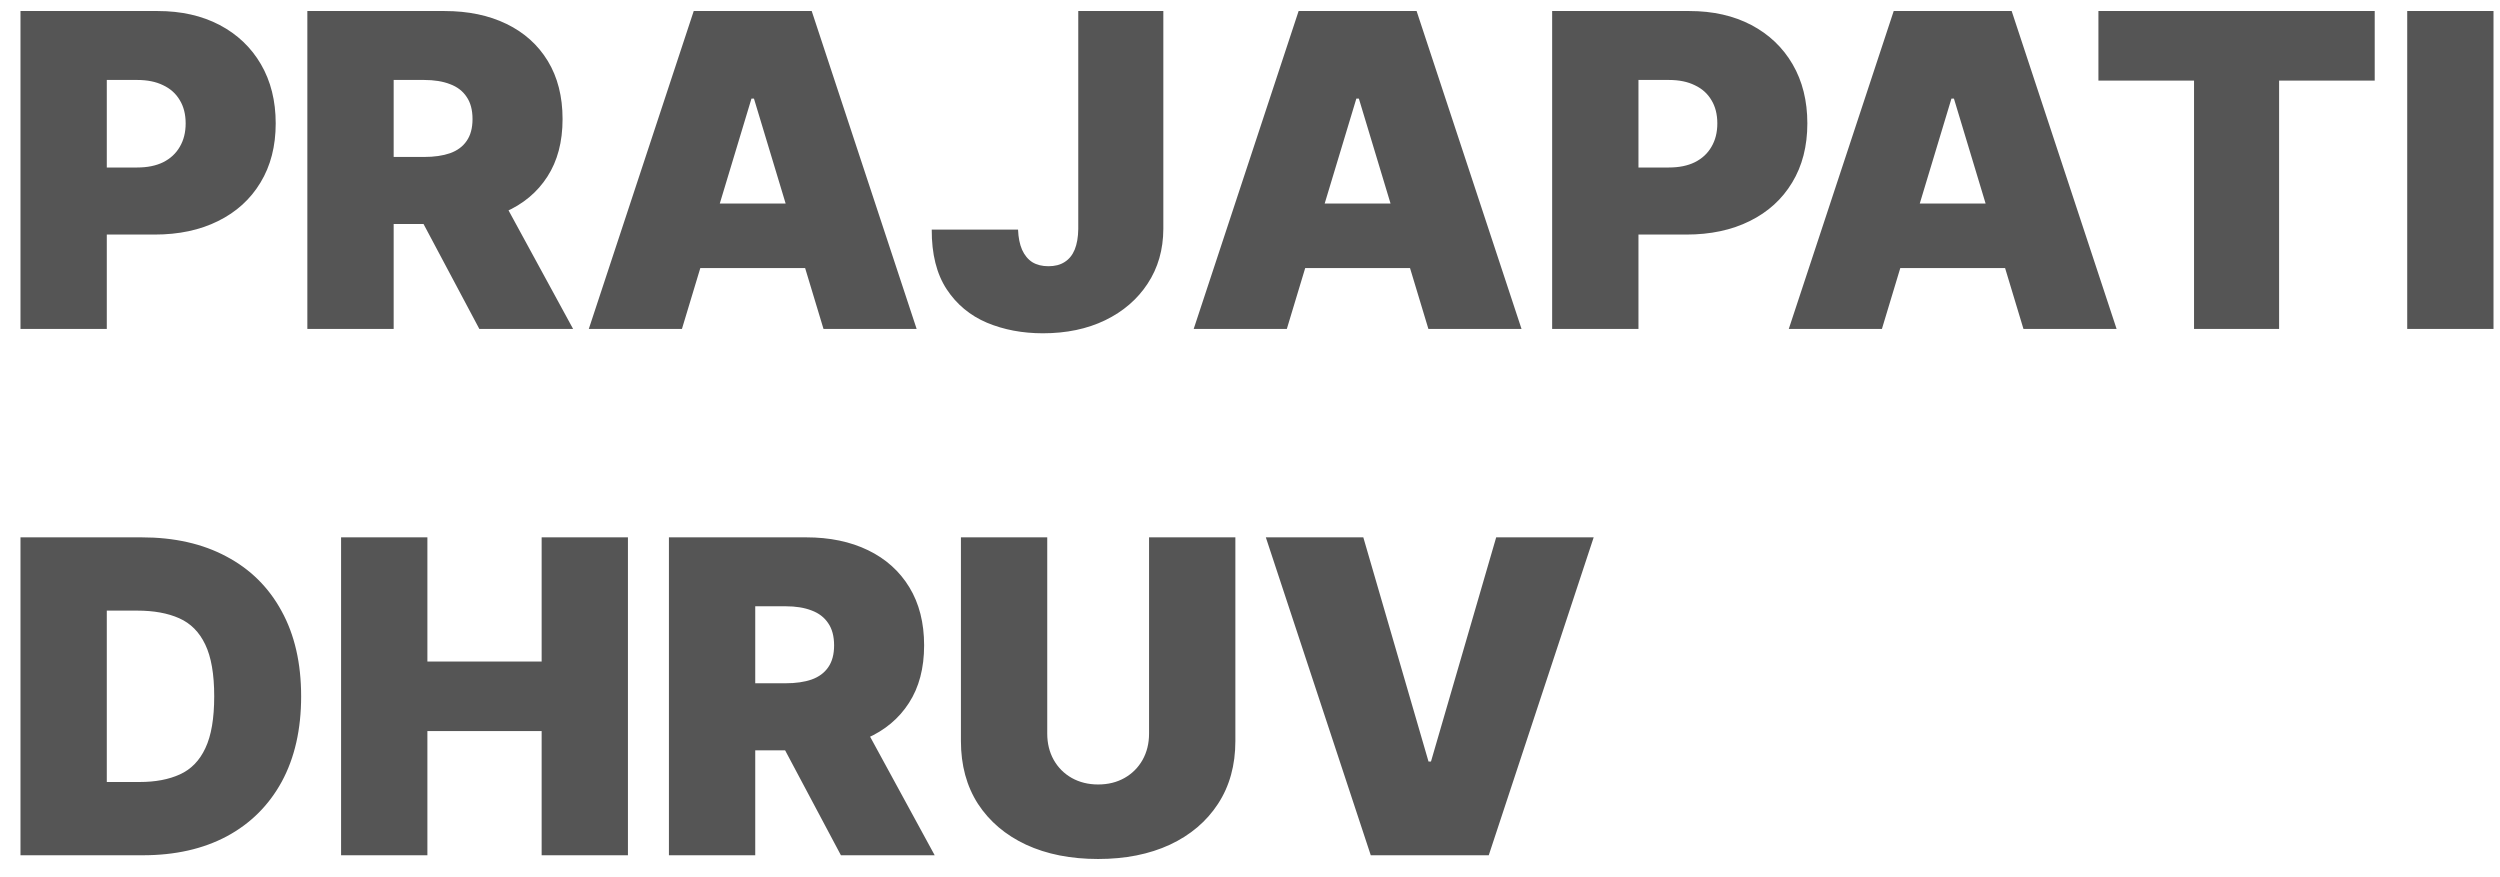 <svg width="114" height="40" viewBox="0 0 114 40" fill="none" xmlns="http://www.w3.org/2000/svg">
<path d="M0.934 15V0.503H7.192C8.268 0.503 9.209 0.716 10.016 1.14C10.823 1.565 11.451 2.162 11.899 2.931C12.347 3.7 12.572 4.599 12.572 5.628C12.572 6.666 12.34 7.565 11.878 8.325C11.42 9.085 10.776 9.67 9.945 10.08C9.12 10.491 8.154 10.696 7.05 10.696H3.313V7.638H6.257C6.72 7.638 7.114 7.558 7.44 7.398C7.77 7.232 8.022 6.999 8.197 6.697C8.376 6.395 8.466 6.039 8.466 5.628C8.466 5.213 8.376 4.859 8.197 4.566C8.022 4.269 7.77 4.042 7.44 3.887C7.114 3.726 6.72 3.646 6.257 3.646H4.87V15H0.934ZM14.015 15V0.503H20.273C21.349 0.503 22.29 0.699 23.097 1.091C23.904 1.482 24.532 2.046 24.98 2.782C25.428 3.519 25.653 4.401 25.653 5.43C25.653 6.468 25.421 7.343 24.959 8.056C24.501 8.769 23.857 9.306 23.026 9.67C22.201 10.033 21.236 10.215 20.131 10.215H16.394V7.157H19.338C19.801 7.157 20.195 7.1 20.521 6.987C20.851 6.869 21.104 6.683 21.278 6.428C21.457 6.173 21.547 5.84 21.547 5.43C21.547 5.015 21.457 4.677 21.278 4.418C21.104 4.153 20.851 3.96 20.521 3.837C20.195 3.71 19.801 3.646 19.338 3.646H17.951V15H14.015ZM22.51 8.346L26.134 15H21.858L18.319 8.346H22.51ZM31.096 15H26.849L31.634 0.503H37.014L41.799 15H37.552L34.38 4.495H34.267L31.096 15ZM30.303 9.281H38.288V12.225H30.303V9.281ZM49.169 0.503H53.048V10.441C53.044 11.385 52.805 12.216 52.333 12.933C51.866 13.646 51.22 14.203 50.394 14.604C49.573 15 48.627 15.198 47.555 15.198C46.626 15.198 45.776 15.038 45.007 14.717C44.238 14.391 43.624 13.882 43.167 13.188C42.709 12.489 42.482 11.583 42.487 10.47H46.423C46.437 10.833 46.498 11.14 46.607 11.39C46.72 11.64 46.876 11.829 47.074 11.956C47.277 12.079 47.522 12.14 47.81 12.14C48.103 12.14 48.348 12.077 48.546 11.949C48.749 11.822 48.903 11.633 49.006 11.383C49.11 11.128 49.164 10.814 49.169 10.441V0.503ZM58.679 15H54.432L59.217 0.503H64.597L69.382 15H65.135L61.964 4.495H61.85L58.679 15ZM57.886 9.281H65.871V12.225H57.886V9.281ZM70.778 15V0.503H77.036C78.112 0.503 79.053 0.716 79.86 1.14C80.667 1.565 81.295 2.162 81.743 2.931C82.191 3.7 82.415 4.599 82.415 5.628C82.415 6.666 82.184 7.565 81.722 8.325C81.264 9.085 80.62 9.67 79.789 10.08C78.963 10.491 77.998 10.696 76.894 10.696H73.157V7.638H76.101C76.564 7.638 76.958 7.558 77.283 7.398C77.614 7.232 77.866 6.999 78.041 6.697C78.22 6.395 78.31 6.039 78.31 5.628C78.31 5.213 78.22 4.859 78.041 4.566C77.866 4.269 77.614 4.042 77.283 3.887C76.958 3.726 76.564 3.646 76.101 3.646H74.714V15H70.778ZM85.815 15H81.568L86.353 0.503H91.732L96.517 15H92.27L89.099 4.495H88.986L85.815 15ZM85.022 9.281H93.007V12.225H85.022V9.281ZM95.688 3.674V0.503H108.287V3.674H103.927V15H100.048V3.674H95.688ZM113.704 0.503V15H109.769V0.503H113.704ZM6.512 39H0.934V24.503H6.456C7.947 24.503 9.235 24.793 10.32 25.374C11.411 25.95 12.251 26.78 12.841 27.866C13.435 28.946 13.732 30.241 13.732 31.752C13.732 33.262 13.437 34.559 12.848 35.645C12.258 36.725 11.422 37.556 10.342 38.136C9.261 38.712 7.985 39 6.512 39ZM4.87 35.659H6.371C7.088 35.659 7.699 35.543 8.204 35.312C8.714 35.081 9.101 34.682 9.365 34.116C9.634 33.55 9.768 32.761 9.768 31.752C9.768 30.742 9.632 29.954 9.358 29.387C9.089 28.821 8.692 28.422 8.169 28.191C7.65 27.96 7.012 27.844 6.257 27.844H4.87V35.659ZM15.553 39V24.503H19.489V30.166H24.699V24.503H28.634V39H24.699V33.337H19.489V39H15.553ZM30.503 39V24.503H36.761C37.837 24.503 38.778 24.699 39.585 25.091C40.392 25.482 41.02 26.046 41.468 26.782C41.916 27.519 42.14 28.401 42.14 29.43C42.14 30.468 41.909 31.343 41.447 32.056C40.989 32.769 40.345 33.306 39.514 33.67C38.688 34.033 37.723 34.215 36.619 34.215H32.882V31.157H35.826C36.289 31.157 36.683 31.1 37.008 30.987C37.339 30.869 37.591 30.683 37.766 30.428C37.945 30.173 38.035 29.84 38.035 29.43C38.035 29.015 37.945 28.677 37.766 28.418C37.591 28.153 37.339 27.96 37.008 27.837C36.683 27.71 36.289 27.646 35.826 27.646H34.439V39H30.503ZM38.997 32.346L42.622 39H38.346L34.807 32.346H38.997ZM52.397 24.503H56.333V33.79C56.333 34.895 56.068 35.85 55.54 36.657C55.016 37.459 54.285 38.08 53.346 38.519C52.407 38.953 51.316 39.17 50.075 39.17C48.825 39.17 47.73 38.953 46.791 38.519C45.852 38.08 45.12 37.459 44.596 36.657C44.077 35.85 43.818 34.895 43.818 33.79V24.503H47.754V33.45C47.754 33.899 47.853 34.3 48.051 34.654C48.249 35.003 48.523 35.277 48.872 35.475C49.226 35.673 49.627 35.772 50.075 35.772C50.528 35.772 50.929 35.673 51.279 35.475C51.628 35.277 51.902 35.003 52.1 34.654C52.298 34.3 52.397 33.899 52.397 33.45V24.503ZM62.167 24.503L65.14 34.725H65.253L68.226 24.503H72.672L67.887 39H62.507L57.722 24.503H62.167Z" fill="#555555"/>
</svg>
